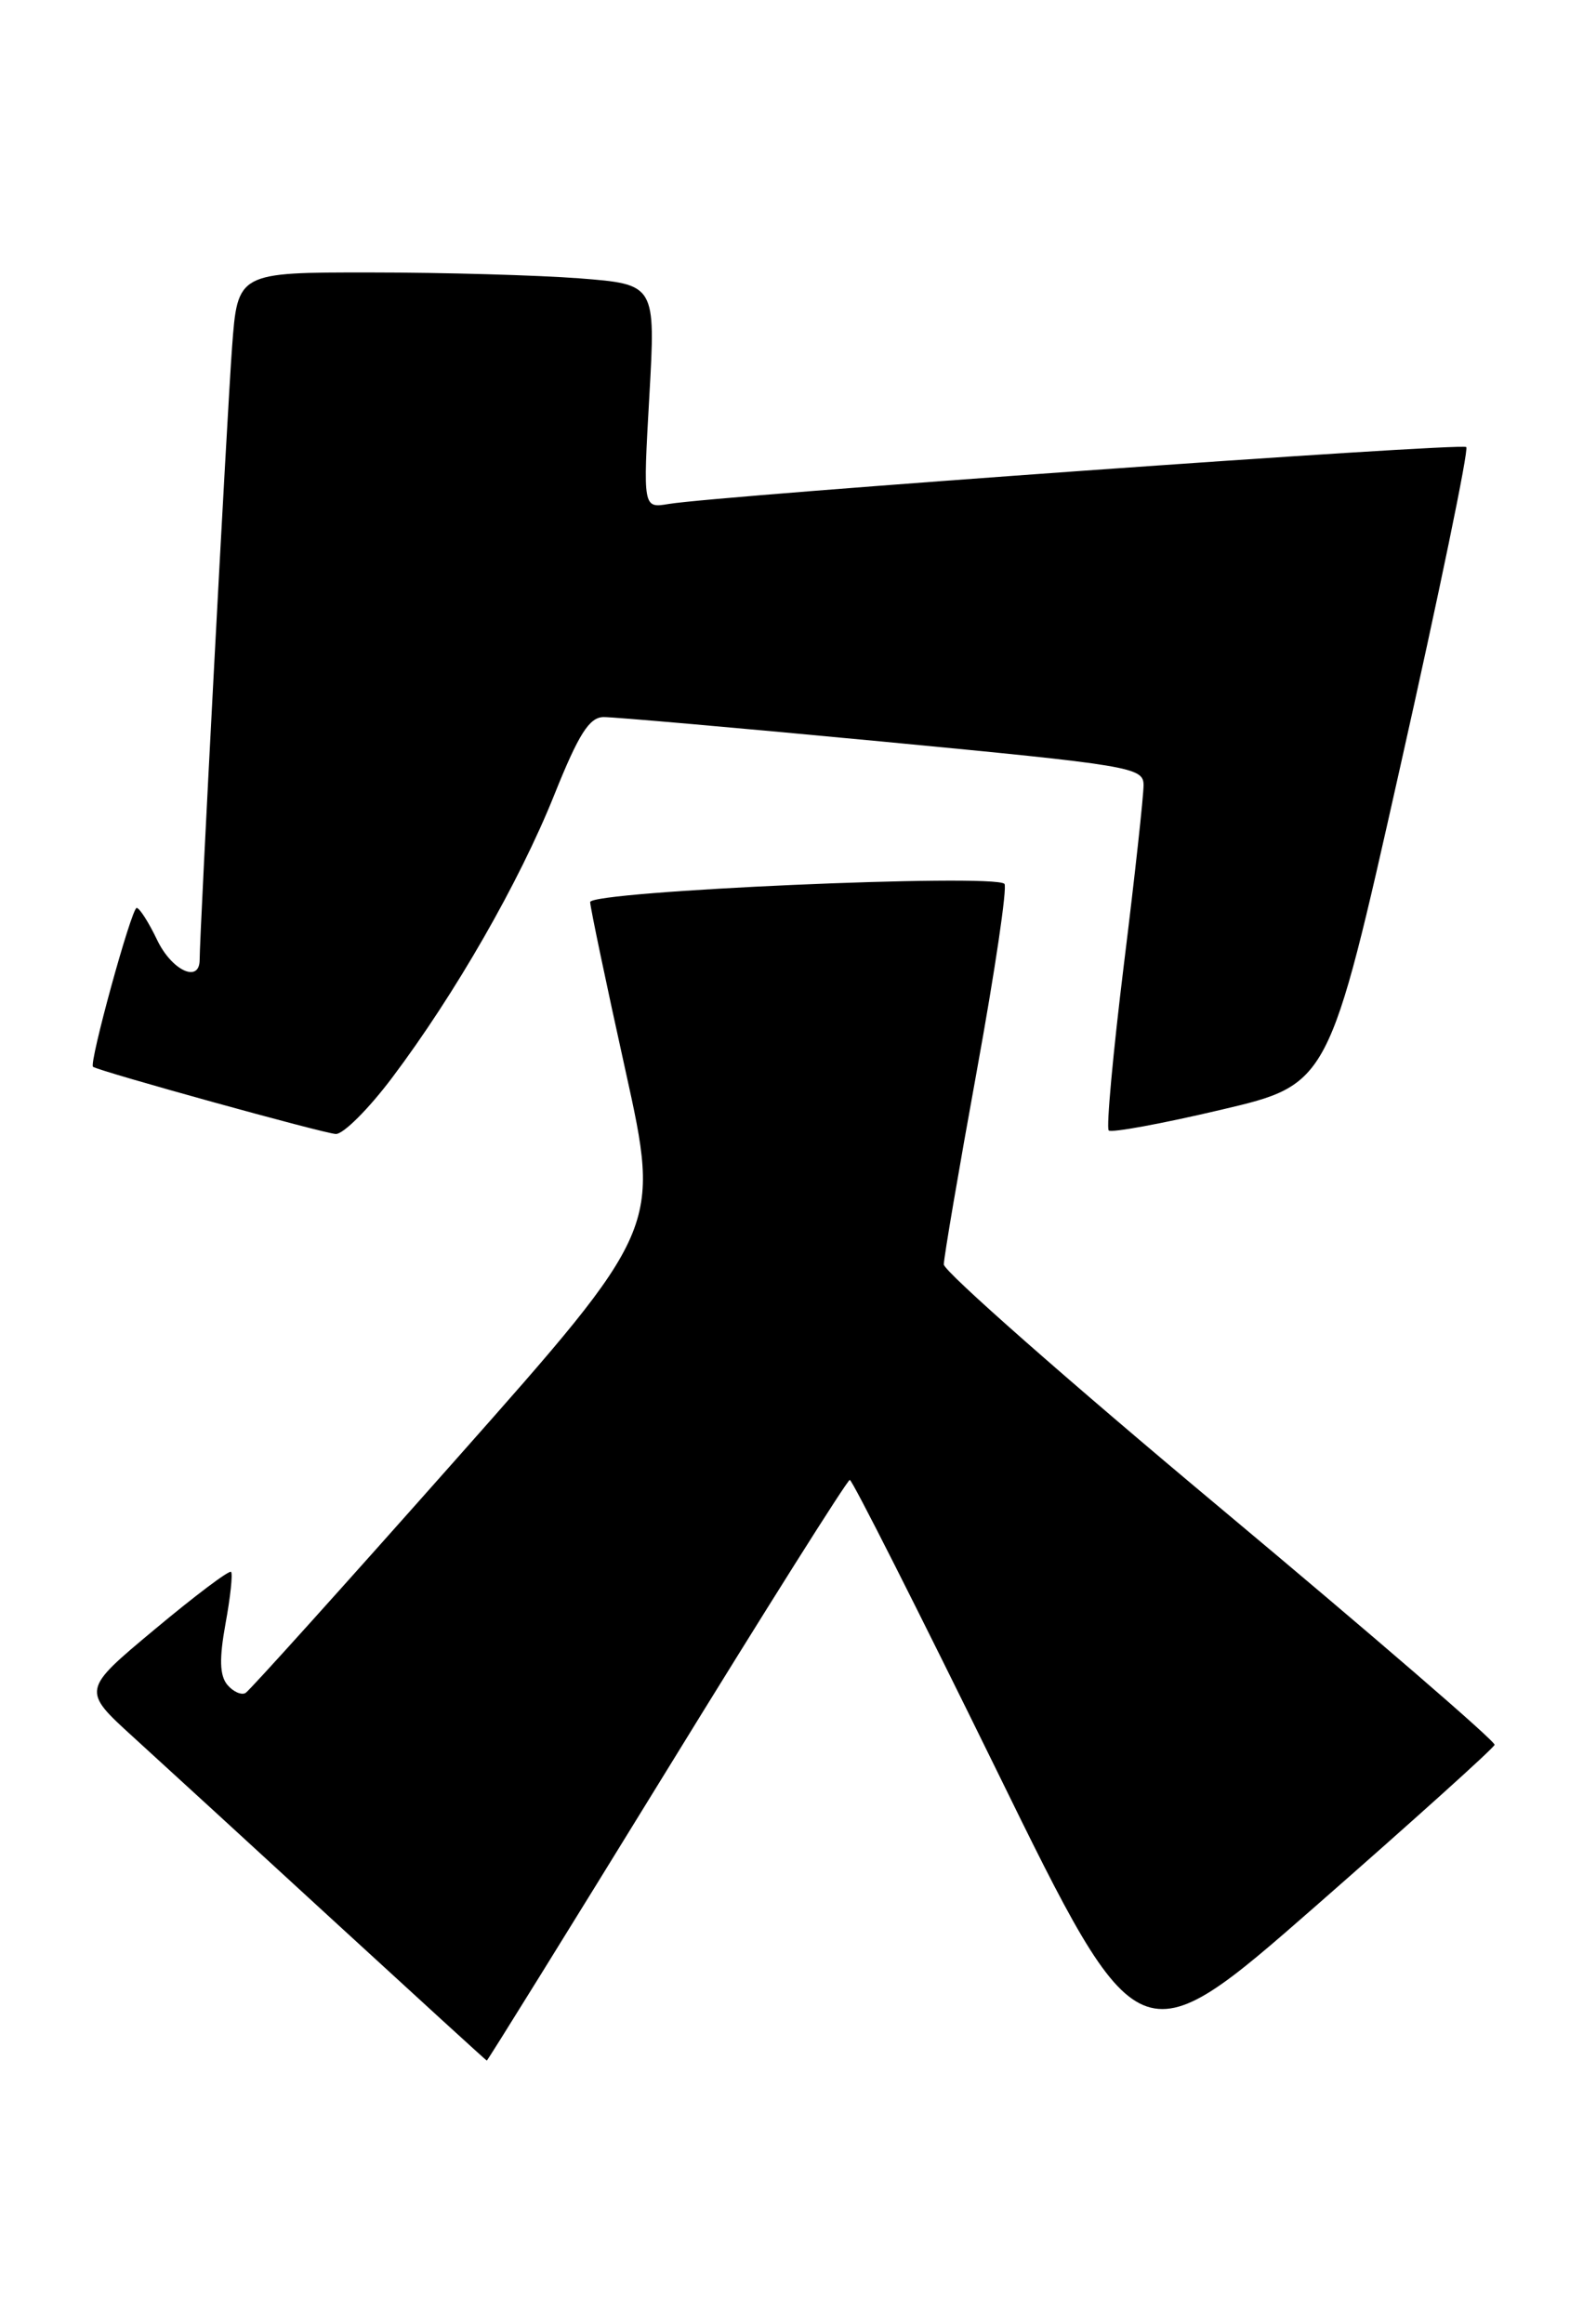 <?xml version="1.0" encoding="UTF-8" standalone="no"?>
<!DOCTYPE svg PUBLIC "-//W3C//DTD SVG 1.1//EN" "http://www.w3.org/Graphics/SVG/1.1/DTD/svg11.dtd" >
<svg xmlns="http://www.w3.org/2000/svg" xmlns:xlink="http://www.w3.org/1999/xlink" version="1.1" viewBox="0 0 173 256">
 <g >
 <path fill="currentColor"
d=" M 73.47 195.00 C 84.29 177.40 93.37 163.00 93.64 163.00 C 93.91 163.00 101.19 177.40 109.82 194.99 C 125.50 226.98 125.50 226.98 145.00 209.92 C 155.72 200.53 164.59 192.55 164.69 192.18 C 164.80 191.80 151.18 180.06 134.44 166.07 C 117.70 152.09 104.00 140.03 104.00 139.27 C 104.00 138.52 105.64 128.91 107.64 117.92 C 109.64 106.93 111.01 97.67 110.68 97.35 C 109.52 96.19 65.00 98.15 65.03 99.36 C 65.05 99.99 66.80 108.33 68.92 117.91 C 72.77 135.32 72.77 135.32 50.34 160.63 C 38.00 174.55 27.53 186.17 27.07 186.46 C 26.61 186.74 25.70 186.34 25.05 185.57 C 24.20 184.54 24.15 182.69 24.85 178.83 C 25.39 175.90 25.66 173.33 25.46 173.13 C 25.25 172.92 21.47 175.77 17.05 179.46 C 9.01 186.16 9.01 186.16 14.69 191.33 C 17.81 194.17 27.82 203.34 36.93 211.71 C 46.04 220.07 53.56 226.94 53.64 226.96 C 53.72 226.98 62.64 212.60 73.47 195.00 Z  M 43.21 118.70 C 50.17 109.45 57.22 97.17 61.08 87.54 C 63.76 80.86 64.93 79.01 66.50 78.98 C 67.60 78.97 81.44 80.18 97.25 81.68 C 124.63 84.29 126.00 84.51 126.01 86.46 C 126.02 87.58 125.05 96.49 123.84 106.25 C 122.64 116.01 121.89 124.23 122.17 124.51 C 122.46 124.79 128.03 123.77 134.56 122.23 C 146.44 119.44 146.44 119.44 154.26 84.60 C 158.57 65.43 161.86 49.52 161.57 49.24 C 161.08 48.74 79.35 54.57 73.67 55.51 C 70.85 55.98 70.85 55.98 71.55 43.65 C 72.25 31.32 72.25 31.32 63.88 30.66 C 59.27 30.31 48.90 30.01 40.84 30.01 C 26.18 30.00 26.18 30.00 25.57 38.25 C 25.01 45.84 22.00 102.76 22.00 105.71 C 22.00 108.34 18.91 106.89 17.30 103.50 C 16.38 101.58 15.37 100.00 15.06 100.00 C 14.49 100.00 9.77 117.18 10.25 117.50 C 11.02 118.02 35.75 124.86 37.00 124.90 C 37.83 124.93 40.62 122.14 43.21 118.70 Z "/>
</g>
</svg>